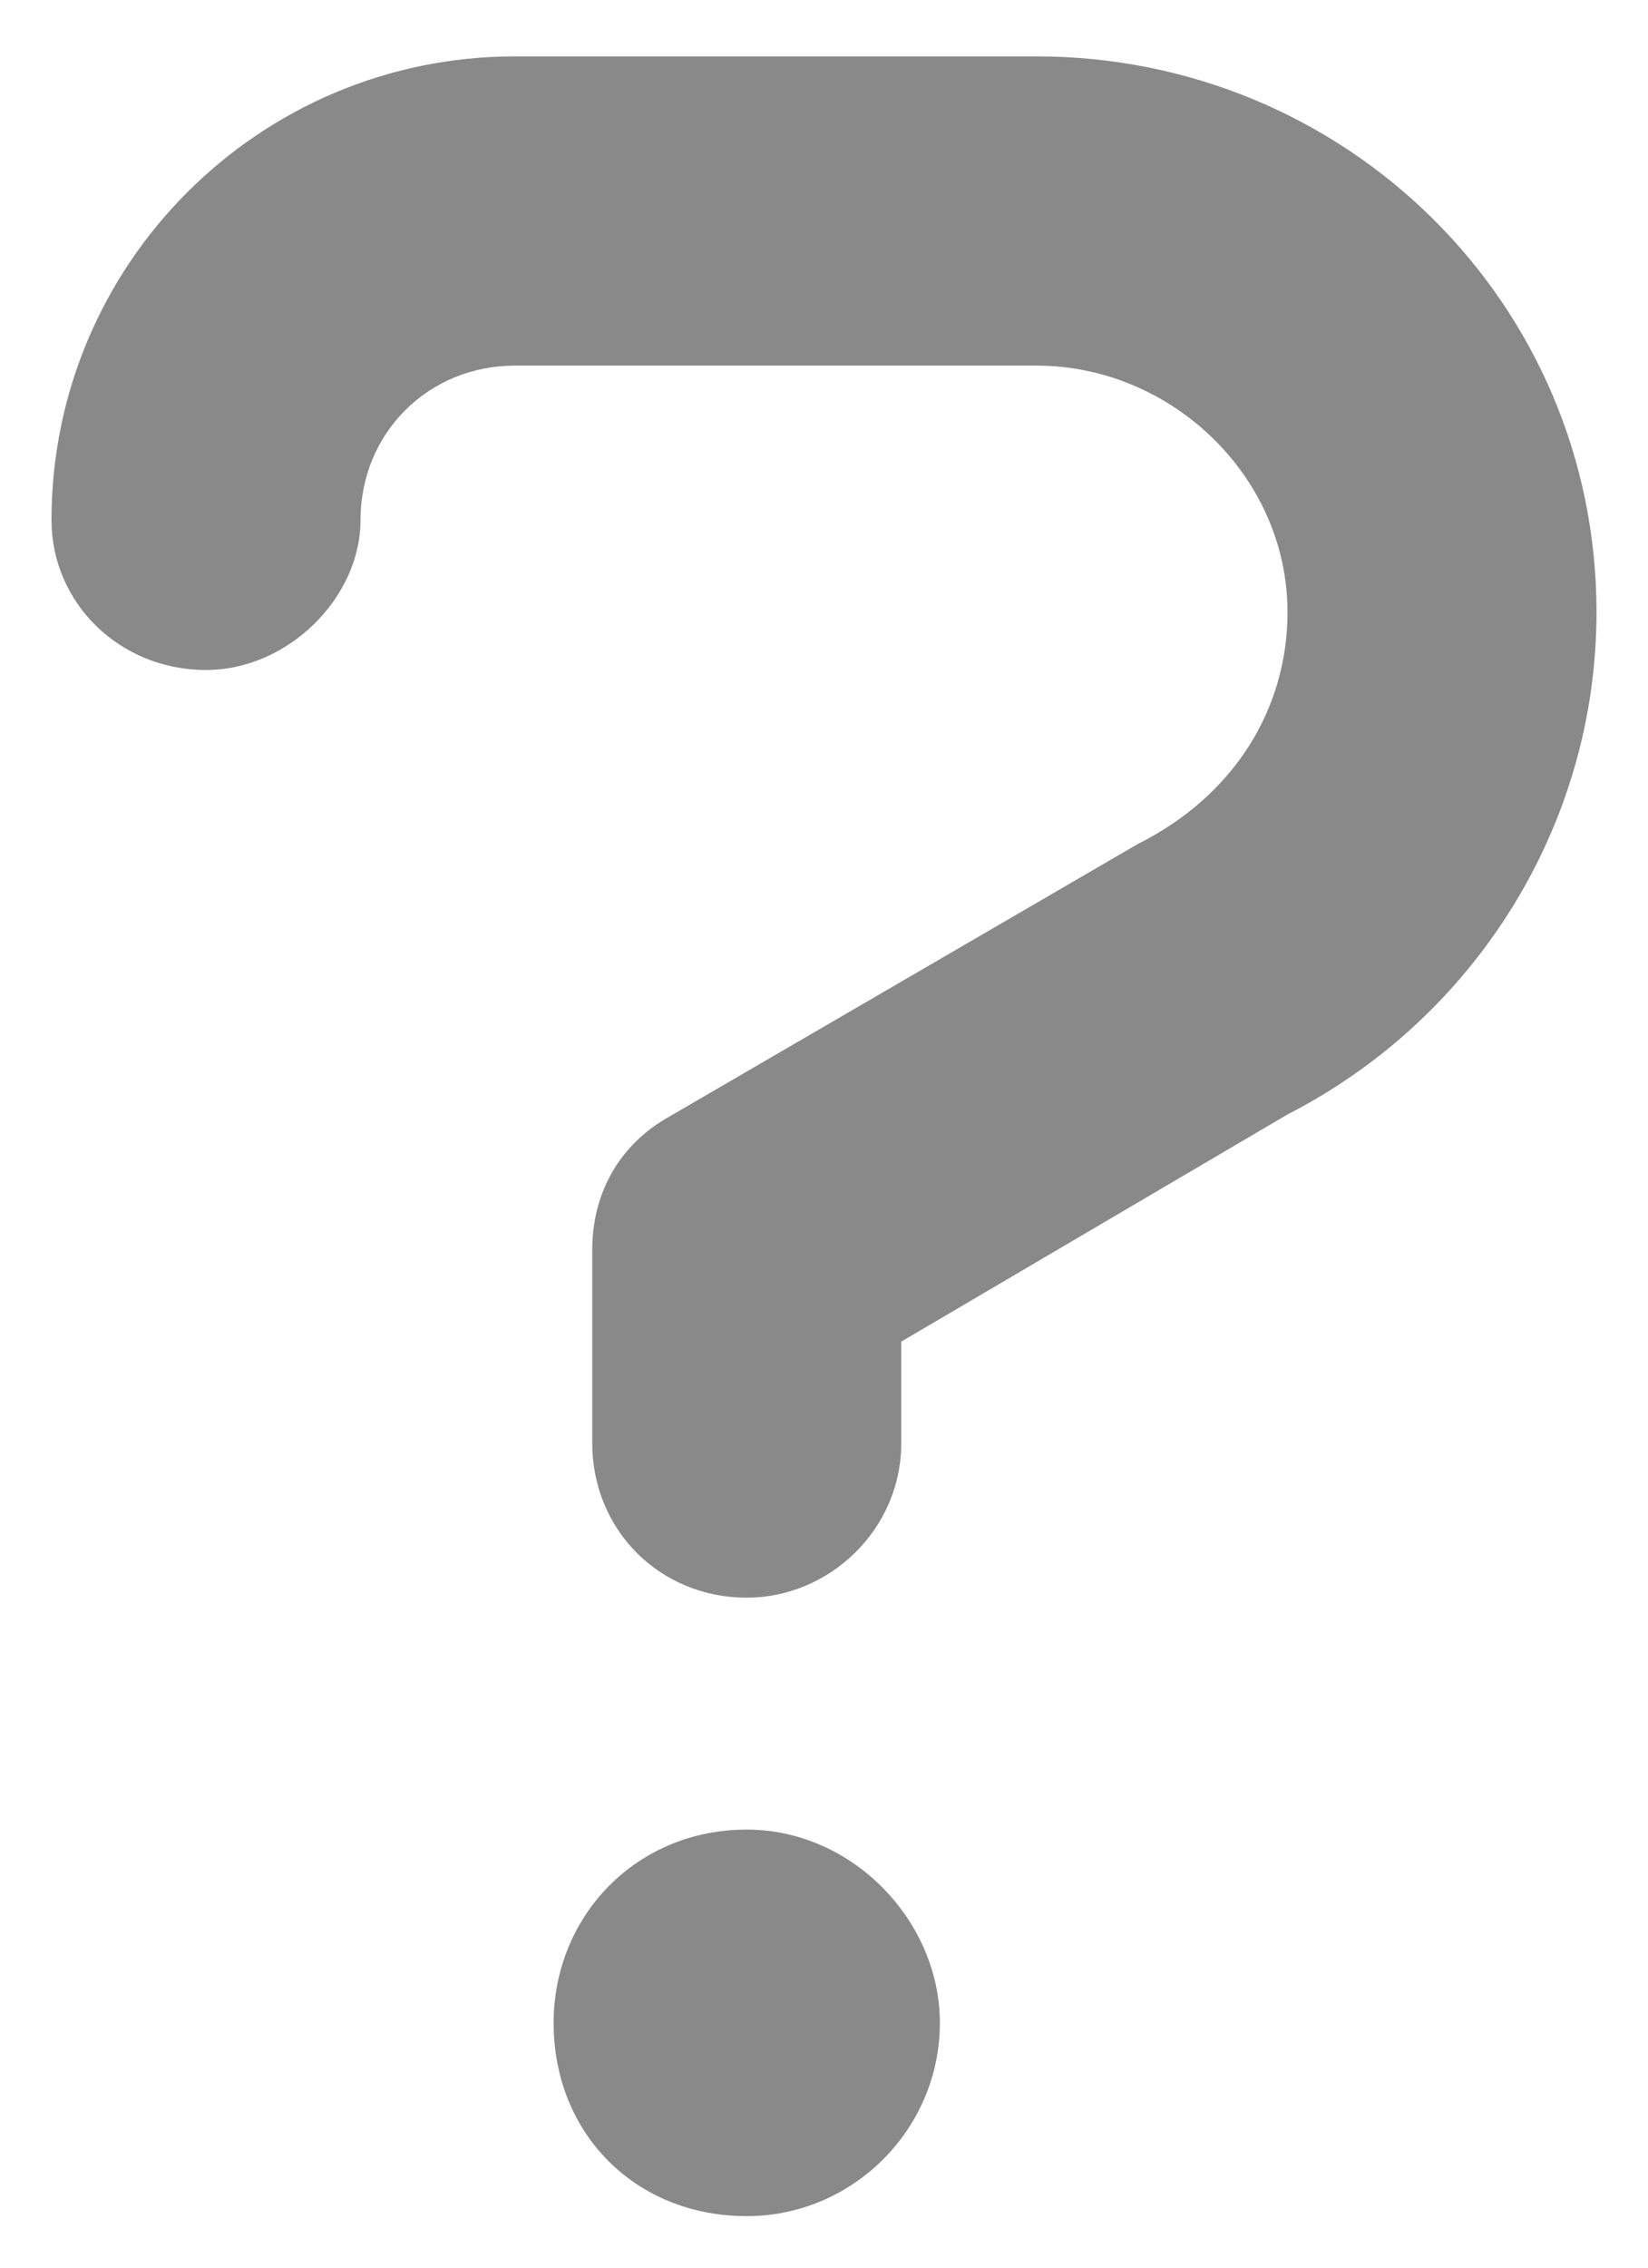 <svg width="16" height="22" viewBox="0 0 16 22" fill="none" xmlns="http://www.w3.org/2000/svg">
<path d="M10.062 0.547C13.062 0.547 15.5 2.938 15.5 5.938C15.5 8 14.328 9.875 12.5 10.812L8.75 13.016V14C8.75 14.844 8.047 15.5 7.25 15.5C6.406 15.5 5.75 14.844 5.75 14V12.125C5.75 11.609 5.984 11.141 6.453 10.859L11.047 8.188C11.984 7.719 12.5 6.875 12.5 5.938C12.5 4.625 11.375 3.547 10.062 3.547H5C4.156 3.547 3.5 4.203 3.5 5.047C3.5 5.797 2.797 6.5 2 6.5C1.156 6.5 0.5 5.844 0.5 5.047C0.5 2.562 2.516 0.547 5 0.547H10.062ZM7.25 17.75C8.281 17.75 9.125 18.641 9.125 19.625C9.125 20.656 8.281 21.5 7.25 21.5C6.172 21.5 5.375 20.703 5.375 19.625C5.375 18.594 6.172 17.75 7.25 17.75Z" fill="#898989"/>
</svg>
